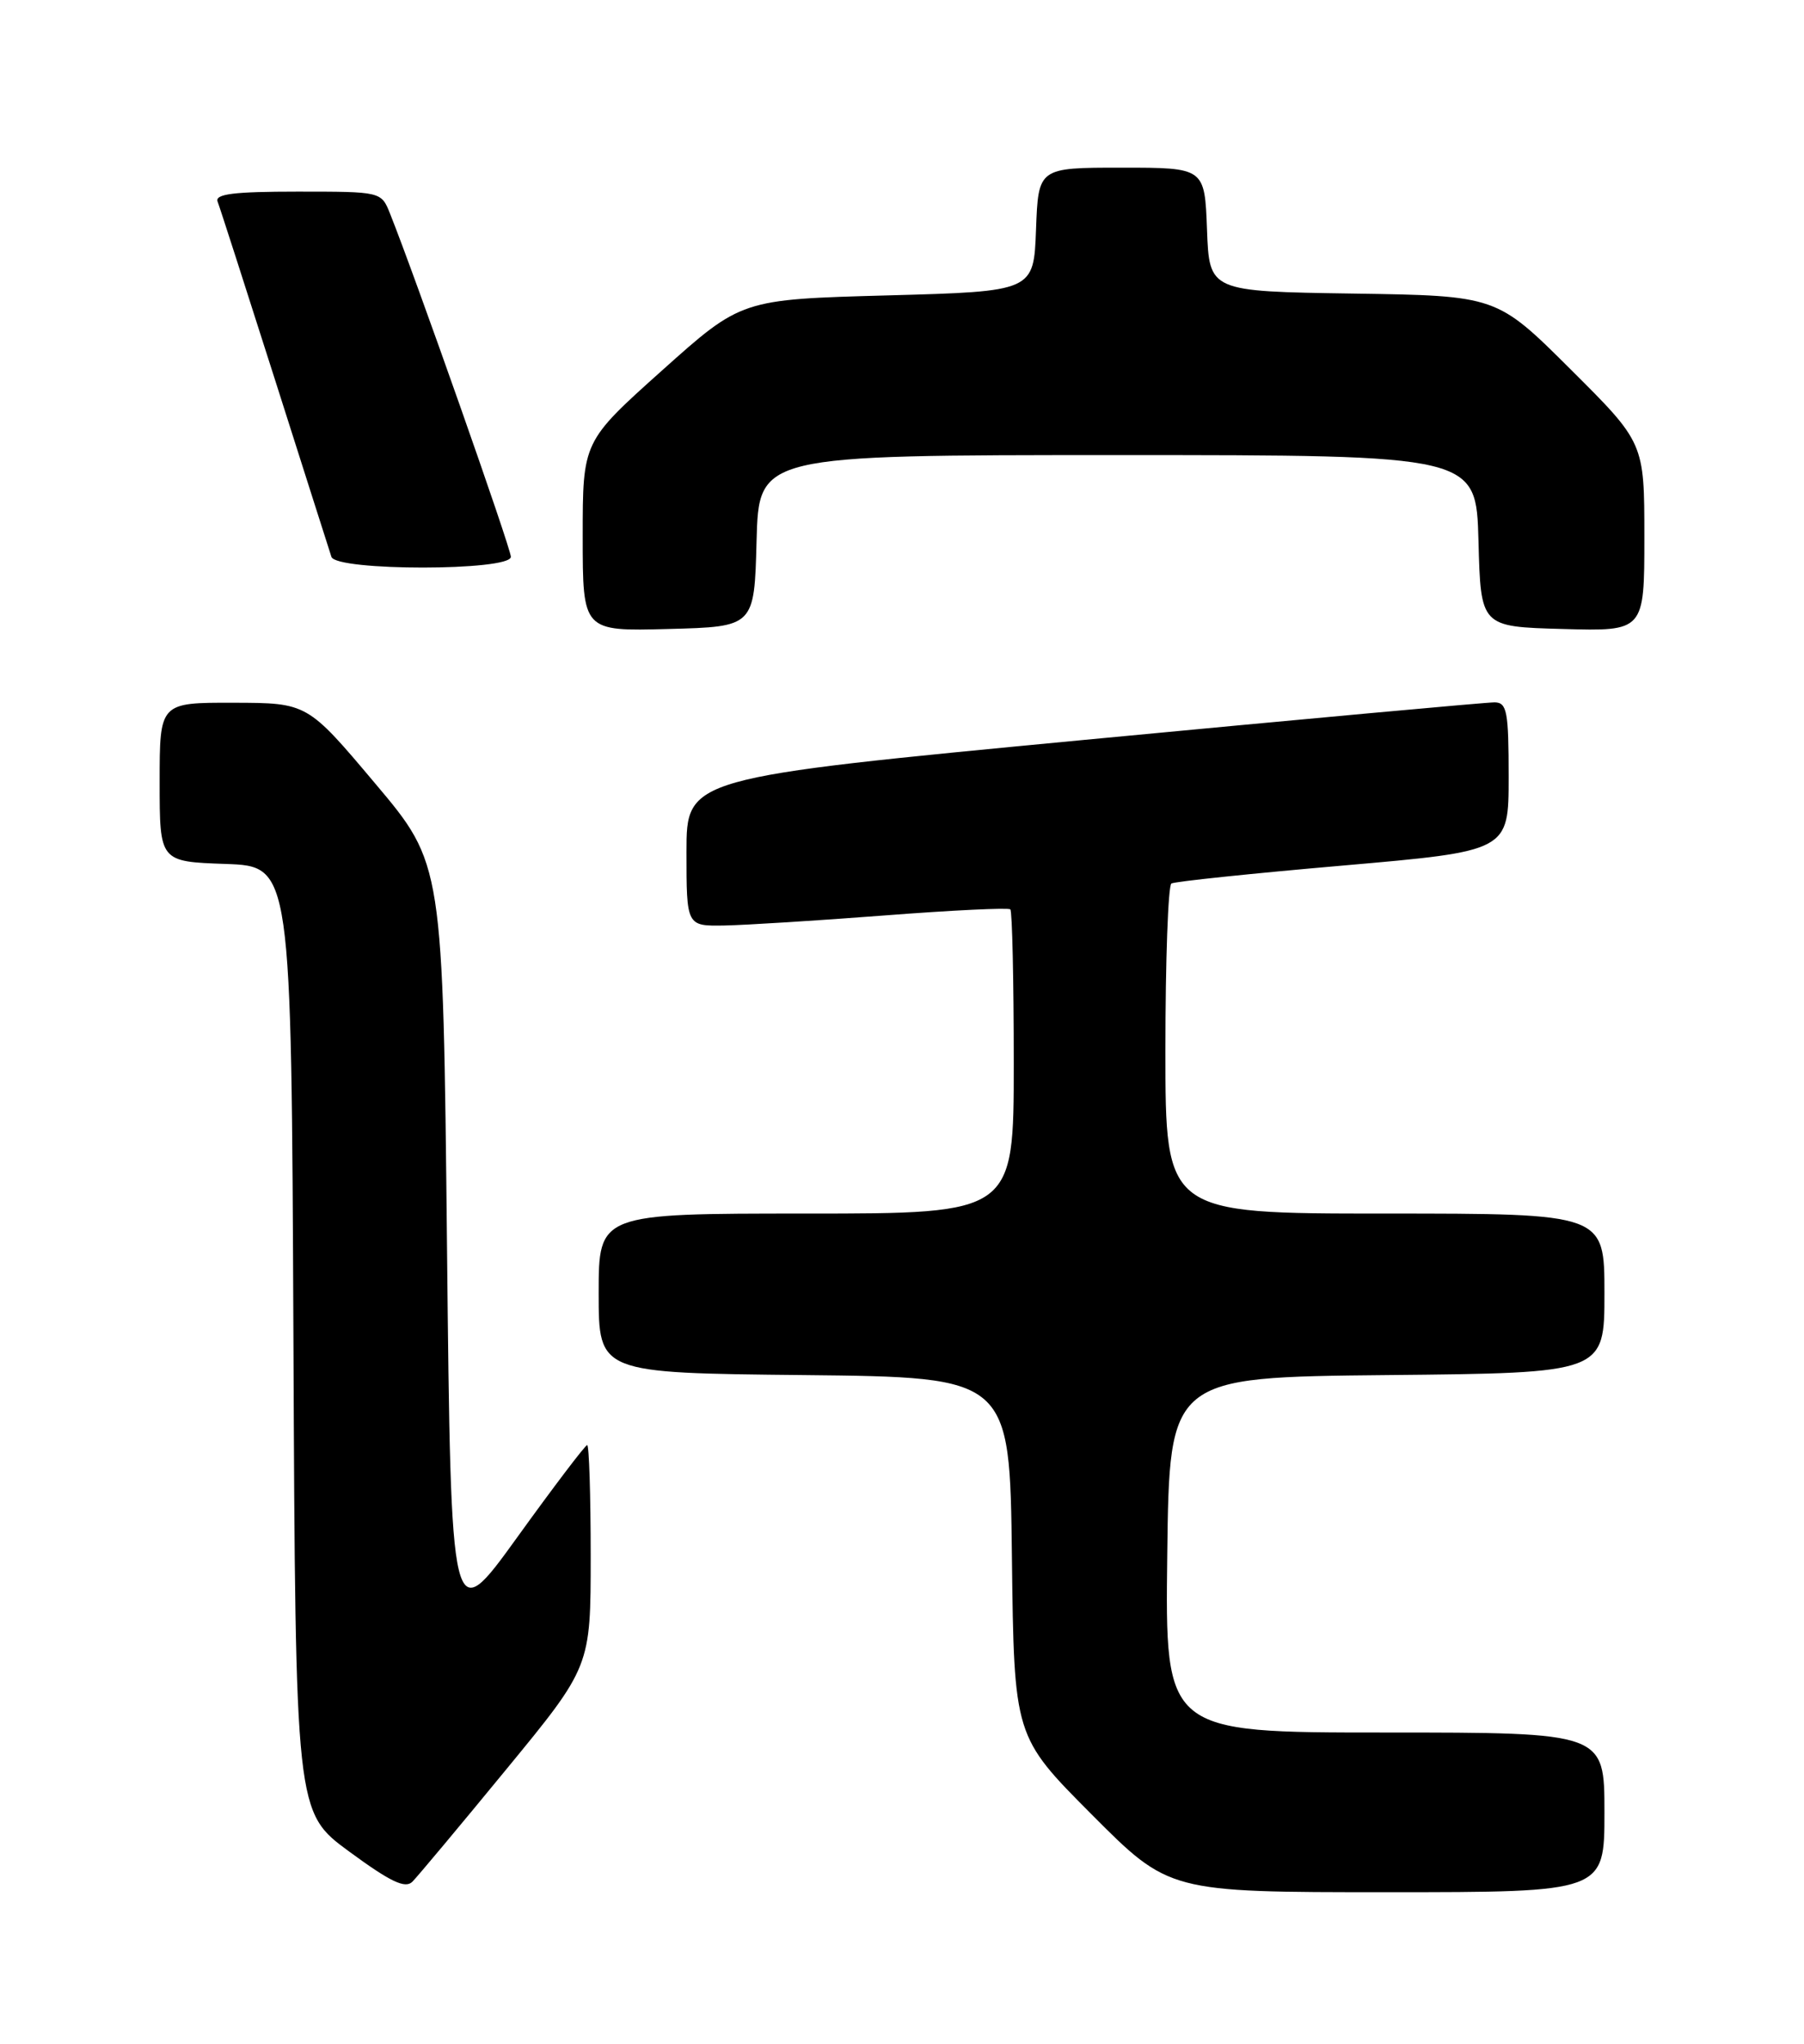 <?xml version="1.0" encoding="UTF-8" standalone="no"?>
<!DOCTYPE svg PUBLIC "-//W3C//DTD SVG 1.1//EN" "http://www.w3.org/Graphics/SVG/1.1/DTD/svg11.dtd" >
<svg xmlns="http://www.w3.org/2000/svg" xmlns:xlink="http://www.w3.org/1999/xlink" version="1.1" viewBox="0 0 226 256">
 <g >
 <path fill="currentColor"
d=" M 63.42 221.62 C 74.00 208.75 74.00 208.75 74.00 194.87 C 74.00 187.24 73.80 181.00 73.56 181.00 C 73.32 181.00 69.38 186.19 64.81 192.53 C 56.50 204.05 56.50 204.05 56.00 156.13 C 55.50 108.21 55.50 108.21 47.00 98.13 C 38.50 88.04 38.50 88.04 29.25 88.02 C 20.00 88.00 20.00 88.00 20.00 97.96 C 20.00 107.92 20.00 107.92 28.25 108.21 C 36.50 108.50 36.50 108.50 36.76 167.74 C 37.02 226.98 37.02 226.98 43.76 231.92 C 48.94 235.72 50.77 236.59 51.67 235.68 C 52.31 235.03 57.60 228.71 63.42 221.62 Z  M 201.00 227.00 C 201.00 217.00 201.00 217.00 173.48 217.00 C 145.96 217.00 145.96 217.00 146.23 194.75 C 146.50 172.50 146.50 172.50 173.75 172.23 C 201.00 171.97 201.00 171.97 201.00 161.98 C 201.00 152.00 201.00 152.00 173.50 152.00 C 146.00 152.00 146.00 152.00 146.00 131.56 C 146.00 120.32 146.34 110.91 146.75 110.66 C 147.16 110.41 156.84 109.40 168.25 108.41 C 189.00 106.60 189.00 106.60 189.00 97.30 C 189.00 89.12 188.79 88.00 187.25 87.97 C 186.29 87.96 163.11 90.08 135.75 92.68 C 86.00 97.42 86.00 97.42 86.00 106.71 C 86.00 116.00 86.00 116.00 90.75 115.92 C 93.36 115.87 102.39 115.31 110.82 114.66 C 119.25 114.01 126.34 113.67 126.57 113.90 C 126.81 114.14 127.00 122.81 127.00 133.17 C 127.00 152.00 127.00 152.00 101.00 152.00 C 75.00 152.00 75.00 152.00 75.00 161.98 C 75.00 171.97 75.00 171.97 100.75 172.23 C 126.50 172.50 126.50 172.50 126.77 195.00 C 127.04 217.50 127.04 217.50 136.75 227.25 C 146.46 237.00 146.46 237.00 173.73 237.00 C 201.00 237.00 201.00 237.00 201.00 227.00 Z  M 94.78 67.75 C 95.07 57.00 95.07 57.00 140.00 57.00 C 184.93 57.00 184.93 57.00 185.22 67.75 C 185.50 78.50 185.50 78.50 195.75 78.78 C 206.00 79.07 206.00 79.07 206.00 67.27 C 206.00 55.46 206.00 55.46 196.75 46.25 C 187.50 37.04 187.50 37.04 169.50 36.77 C 151.50 36.50 151.50 36.50 151.21 28.75 C 150.92 21.00 150.92 21.00 140.50 21.00 C 130.08 21.00 130.08 21.00 129.79 28.75 C 129.50 36.50 129.50 36.50 111.19 37.00 C 92.88 37.50 92.88 37.50 82.94 46.40 C 73.00 55.30 73.00 55.30 73.00 67.19 C 73.00 79.07 73.00 79.07 83.75 78.78 C 94.50 78.50 94.50 78.50 94.78 67.75 Z  M 64.00 69.74 C 64.00 68.66 52.00 34.59 48.86 26.75 C 47.76 24.00 47.76 24.00 37.27 24.00 C 29.29 24.00 26.90 24.30 27.26 25.25 C 27.53 25.94 30.75 35.95 34.43 47.50 C 38.10 59.05 41.30 69.06 41.52 69.75 C 42.12 71.54 64.00 71.53 64.00 69.74 Z "/>
</g>
</svg>